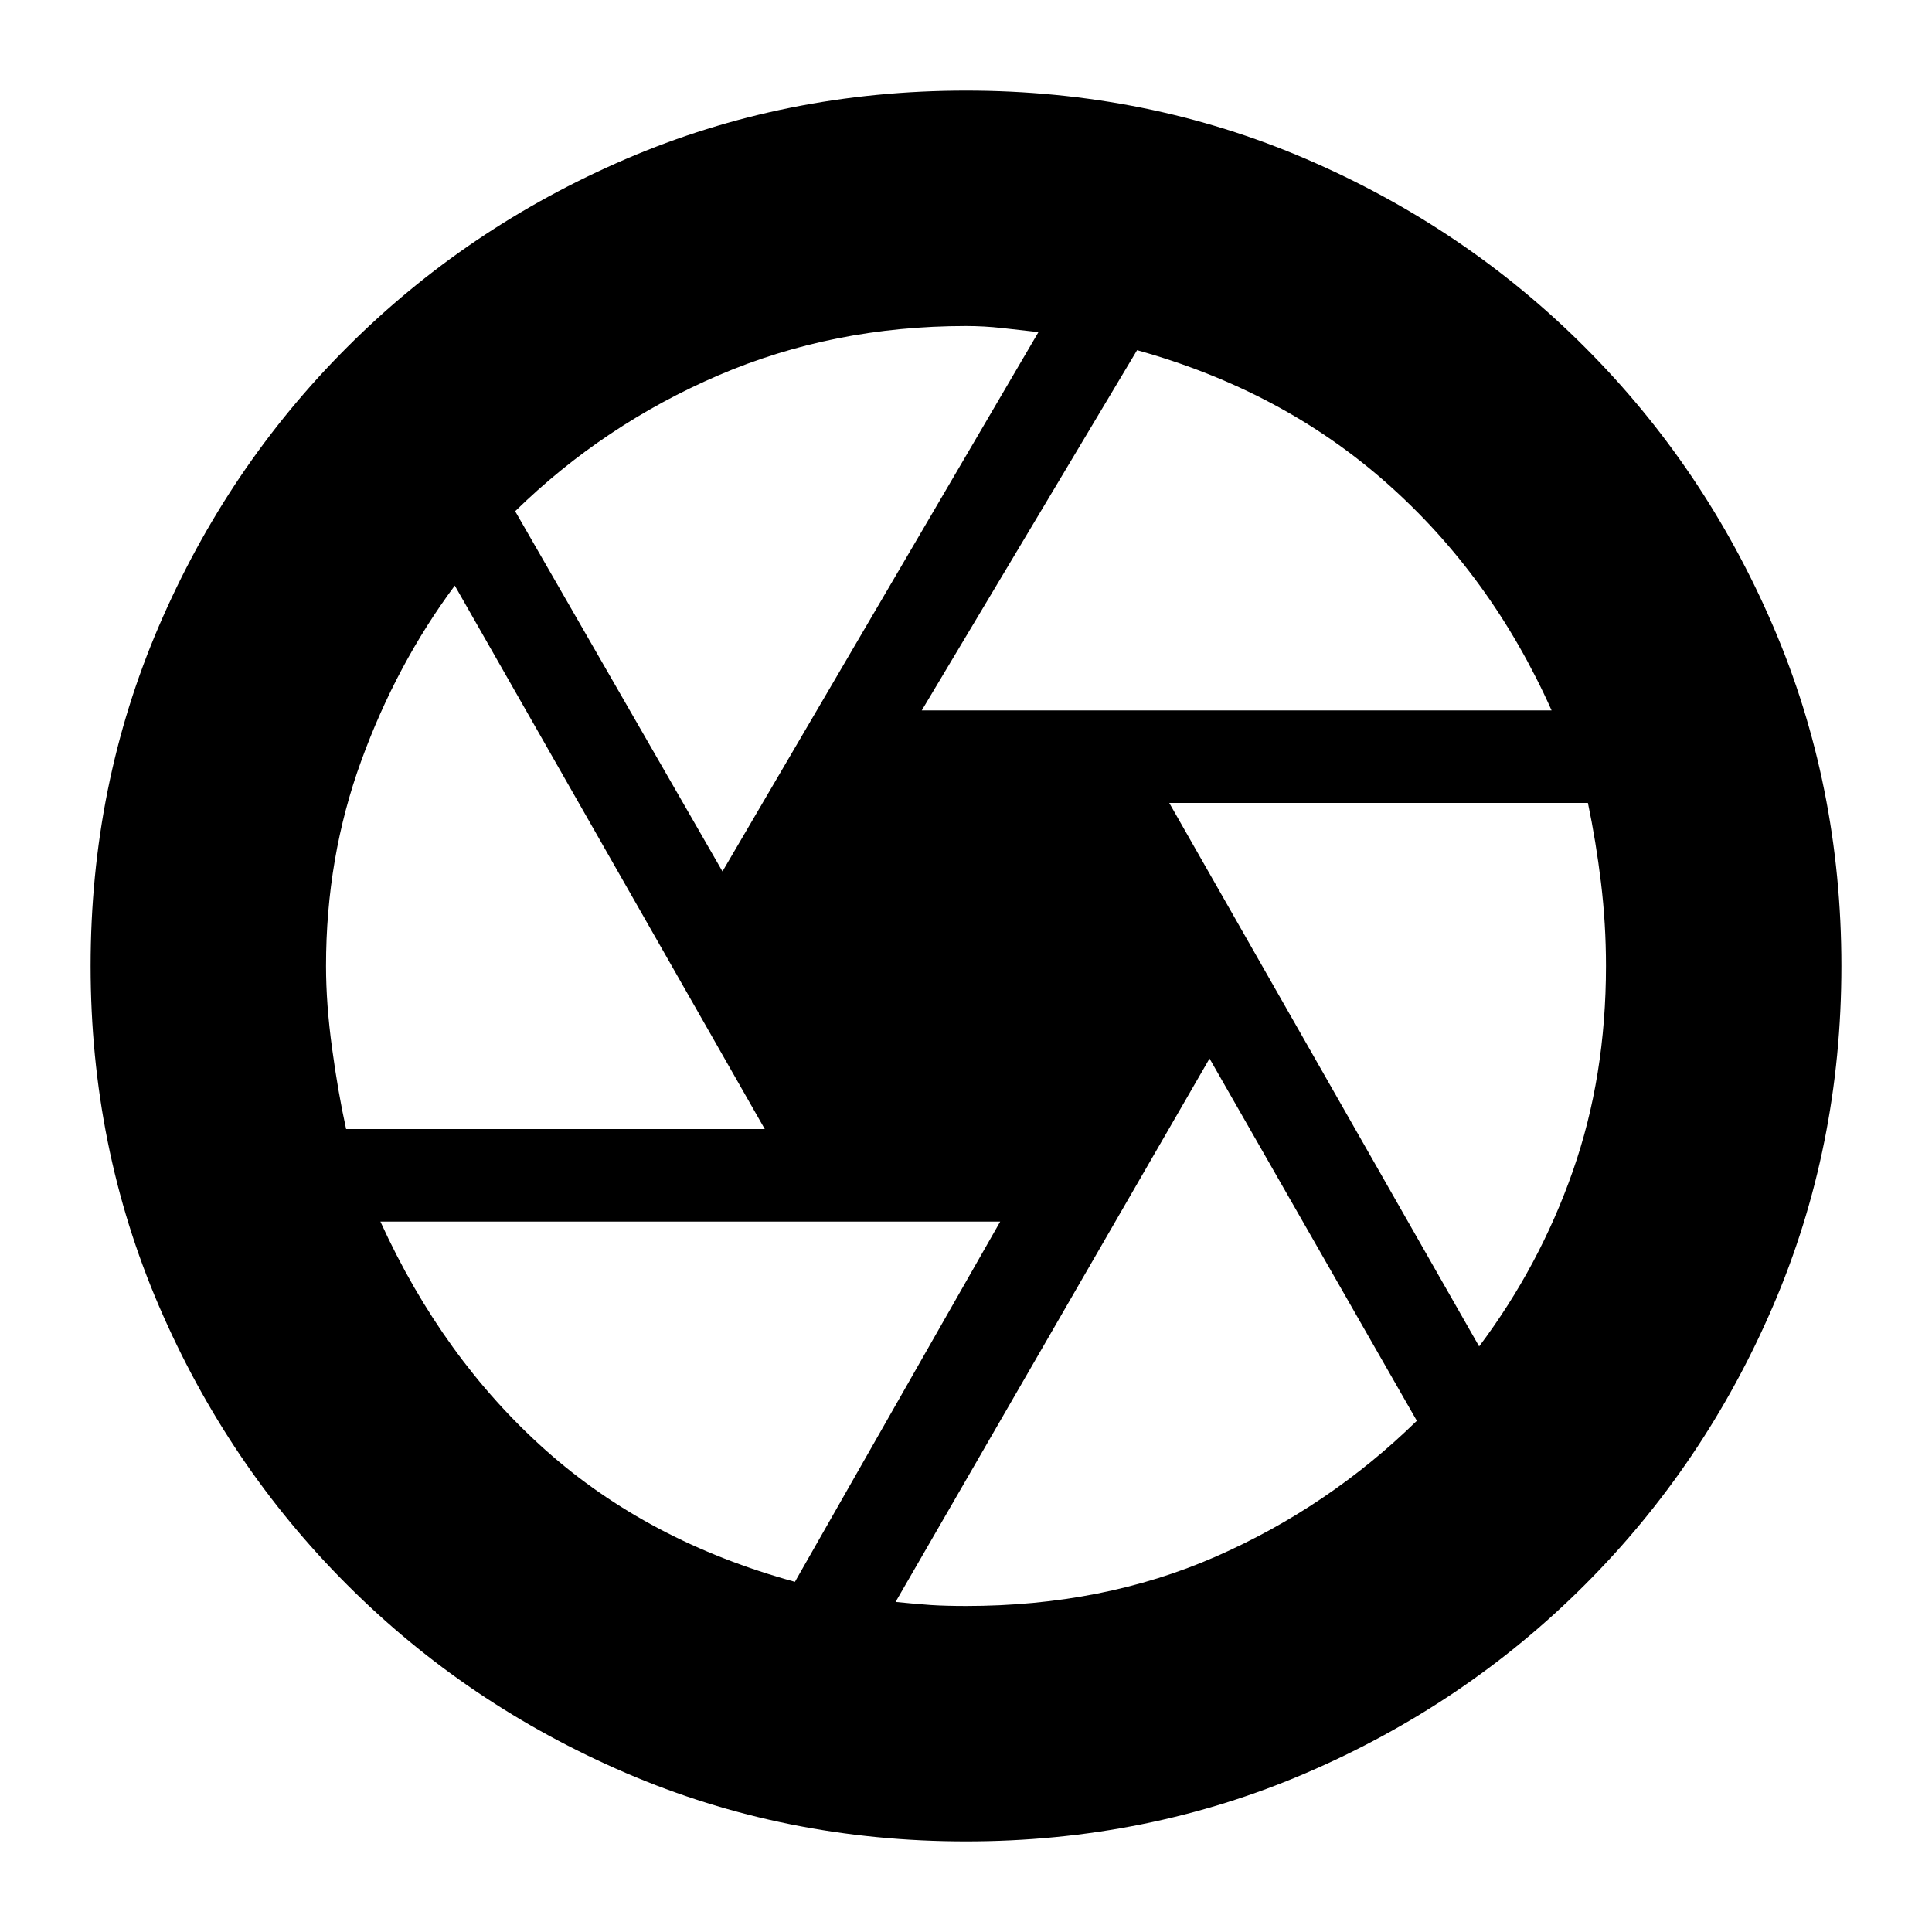 <svg xmlns="http://www.w3.org/2000/svg" height="20" width="20"><path d="M9.542 7.354H16.062Q15.438 5.958 14.354 5Q13.271 4.042 11.771 3.625ZM7.479 9.021 10.75 3.438Q10.562 3.417 10.375 3.396Q10.188 3.375 10 3.375Q8.625 3.375 7.438 3.885Q6.25 4.396 5.333 5.292ZM3.583 11.688H7.917L4.708 6.062Q4.104 6.875 3.74 7.875Q3.375 8.875 3.375 10Q3.375 10.396 3.438 10.854Q3.5 11.312 3.583 11.688ZM8.229 16.375 10.354 12.646H3.938Q4.583 14.062 5.646 15.01Q6.708 15.958 8.229 16.375ZM10 16.625Q11.417 16.625 12.583 16.115Q13.75 15.604 14.667 14.708L12.521 10.958L9.271 16.583Q9.479 16.604 9.635 16.615Q9.792 16.625 10 16.625ZM15.312 13.938Q15.938 13.104 16.281 12.125Q16.625 11.146 16.625 10Q16.625 9.562 16.573 9.135Q16.521 8.708 16.438 8.312H12.104ZM10 10Q10 10 10 10Q10 10 10 10Q10 10 10 10Q10 10 10 10Q10 10 10 10Q10 10 10 10Q10 10 10 10Q10 10 10 10Q10 10 10 10Q10 10 10 10Q10 10 10 10Q10 10 10 10Q10 10 10 10Q10 10 10 10Q10 10 10 10Q10 10 10 10ZM10 19.062Q8.125 19.062 6.479 18.354Q4.833 17.646 3.594 16.406Q2.354 15.167 1.646 13.521Q0.938 11.875 0.938 10Q0.938 8.125 1.646 6.479Q2.354 4.833 3.594 3.594Q4.833 2.354 6.479 1.646Q8.125 0.938 10 0.938Q11.875 0.938 13.521 1.646Q15.167 2.354 16.406 3.594Q17.646 4.833 18.354 6.479Q19.062 8.125 19.062 10Q19.062 11.875 18.354 13.521Q17.646 15.167 16.406 16.406Q15.167 17.646 13.521 18.354Q11.875 19.062 10 19.062Z"/></svg>
